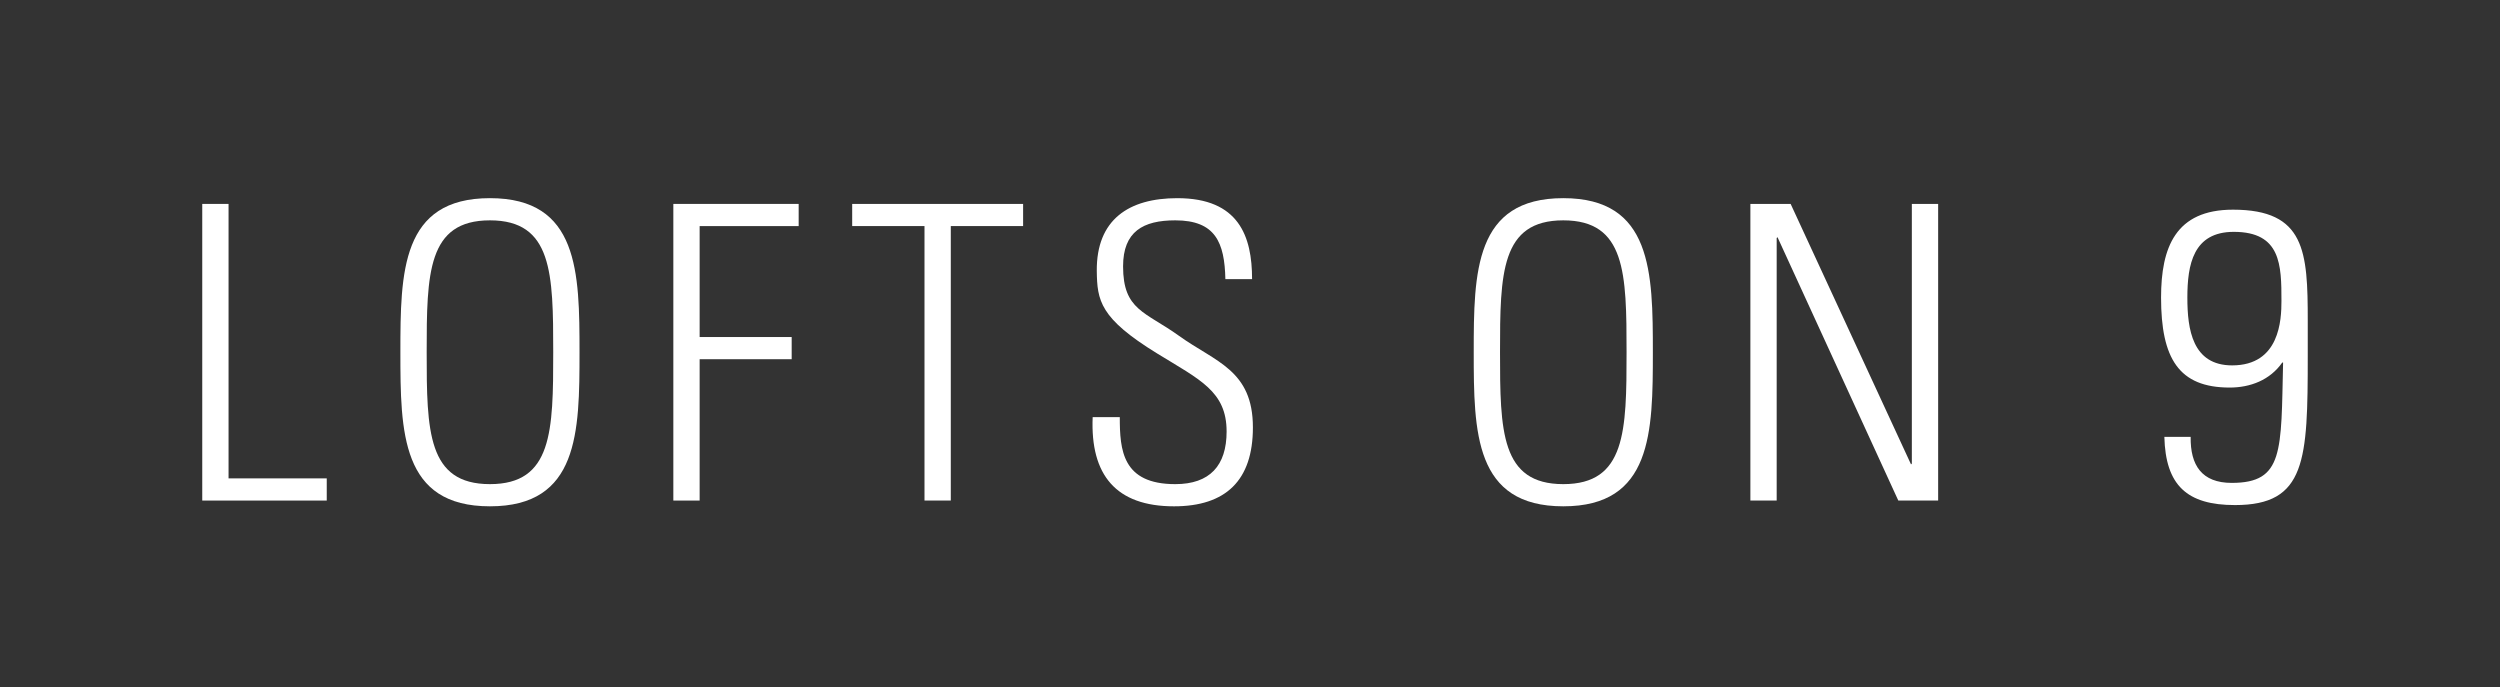 <?xml version="1.0" encoding="utf-8"?>
<!-- Generator: Adobe Illustrator 16.0.4, SVG Export Plug-In . SVG Version: 6.00 Build 0)  -->
<!DOCTYPE svg PUBLIC "-//W3C//DTD SVG 1.1//EN" "http://www.w3.org/Graphics/SVG/1.1/DTD/svg11.dtd">
<svg version="1.1" id="Layer_1" xmlns="http://www.w3.org/2000/svg" xmlns:xlink="http://www.w3.org/1999/xlink" x="0px" y="0px"
	 width="612px" height="168.266px" viewBox="0 0 612 168.266" enable-background="new 0 0 612 168.266" xml:space="preserve">
<rect x="0" y="0" width="612" height="168.266" fill="#333333" stroke="none"/>
<g>
	<path fill="#FFFFFF" d="M49.512,122.537V49.919h6.437v67.188h24.037v5.43H49.512z"/>
	<path fill="#FFFFFF" d="M119.939,48.51c21.727,0,21.928,18.104,21.928,37.718s-0.201,37.717-21.928,37.717
		c-21.723,0-21.924-18.103-21.924-37.717S98.216,48.51,119.939,48.51z M119.939,118.516c15.29,0,15.491-12.977,15.491-32.288
		c0-19.312-0.201-32.288-15.491-32.288c-15.286,0-15.487,12.977-15.487,32.288C104.452,105.539,104.653,118.516,119.939,118.516z"/>
	<path fill="#FFFFFF" d="M164.834,49.919h30.679v5.43h-24.242v27.157h22.53v5.43h-22.53v34.602h-6.437V49.919z"/>
	<path fill="#FFFFFF" d="M226.318,55.349h-17.702v-5.43h41.841v5.43h-17.702v67.188h-6.438V55.349z"/>
	<path fill="#FFFFFF" d="M299.973,68.325c-0.201-8.951-2.416-14.385-12.272-14.385c-7.846,0-12.772,2.719-12.772,11.265
		c0,10.765,5.43,11.064,13.677,16.998c8.952,6.437,18.104,8.35,18.104,22.432c0,12.972-6.638,19.311-19.312,19.311
		c-14.18,0-20.515-7.645-19.913-21.825h6.638c0,8.046,0.602,16.396,13.579,16.396c8.448,0,12.571-4.529,12.571-12.874
		c0-9.86-6.536-12.674-16.998-19.111c-14.083-8.652-14.684-12.977-14.783-20.216c-0.102-12.575,7.842-17.804,19.713-17.804
		c15.085,0,18.304,9.353,18.304,19.815H299.973z"/>
	<path fill="#FFFFFF" d="M382.692,48.51c21.728,0,21.928,18.104,21.928,37.718s-0.2,37.717-21.928,37.717
		c-21.724,0-21.924-18.103-21.924-37.717S360.969,48.51,382.692,48.51z M382.692,118.516c15.29,0,15.49-12.977,15.49-32.288
		c0-19.312-0.2-32.288-15.49-32.288c-15.286,0-15.486,12.977-15.486,32.288C367.206,105.539,367.406,118.516,382.692,118.516z"/>
	<path fill="#FFFFFF" d="M428.493,122.537V49.919h9.856l29.471,63.765l0.2-0.2V49.919h6.438v72.618h-9.754l-29.573-64.474
		l-0.201,0.205v64.269H428.493z"/>
	<path fill="#FFFFFF" d="M529.029,72.85c0-12.268,3.521-21.522,17.604-21.522c17.702,0,18.305,10.257,18.305,27.157v8.648
		c0,25.548-0.401,36.51-17.805,36.51c-11.765,0-16.998-4.828-17.297-16.695h6.438c-0.103,6.941,2.715,11.265,10.057,11.265
		c12.771,0,12.067-7.748,12.571-29.471h-0.2c-3.019,4.324-7.846,6.134-12.875,6.134C533.354,94.876,529.029,87.735,529.029,72.85z
		 M558.5,73.657c0-8.75-0.103-16.899-11.666-16.899c-9.959,0-11.367,8.046-11.367,16.093c0,7.743,1.208,16.596,10.962,16.596
		C558.099,89.446,558.5,78.28,558.5,73.657z"/>
</g>
</svg>
